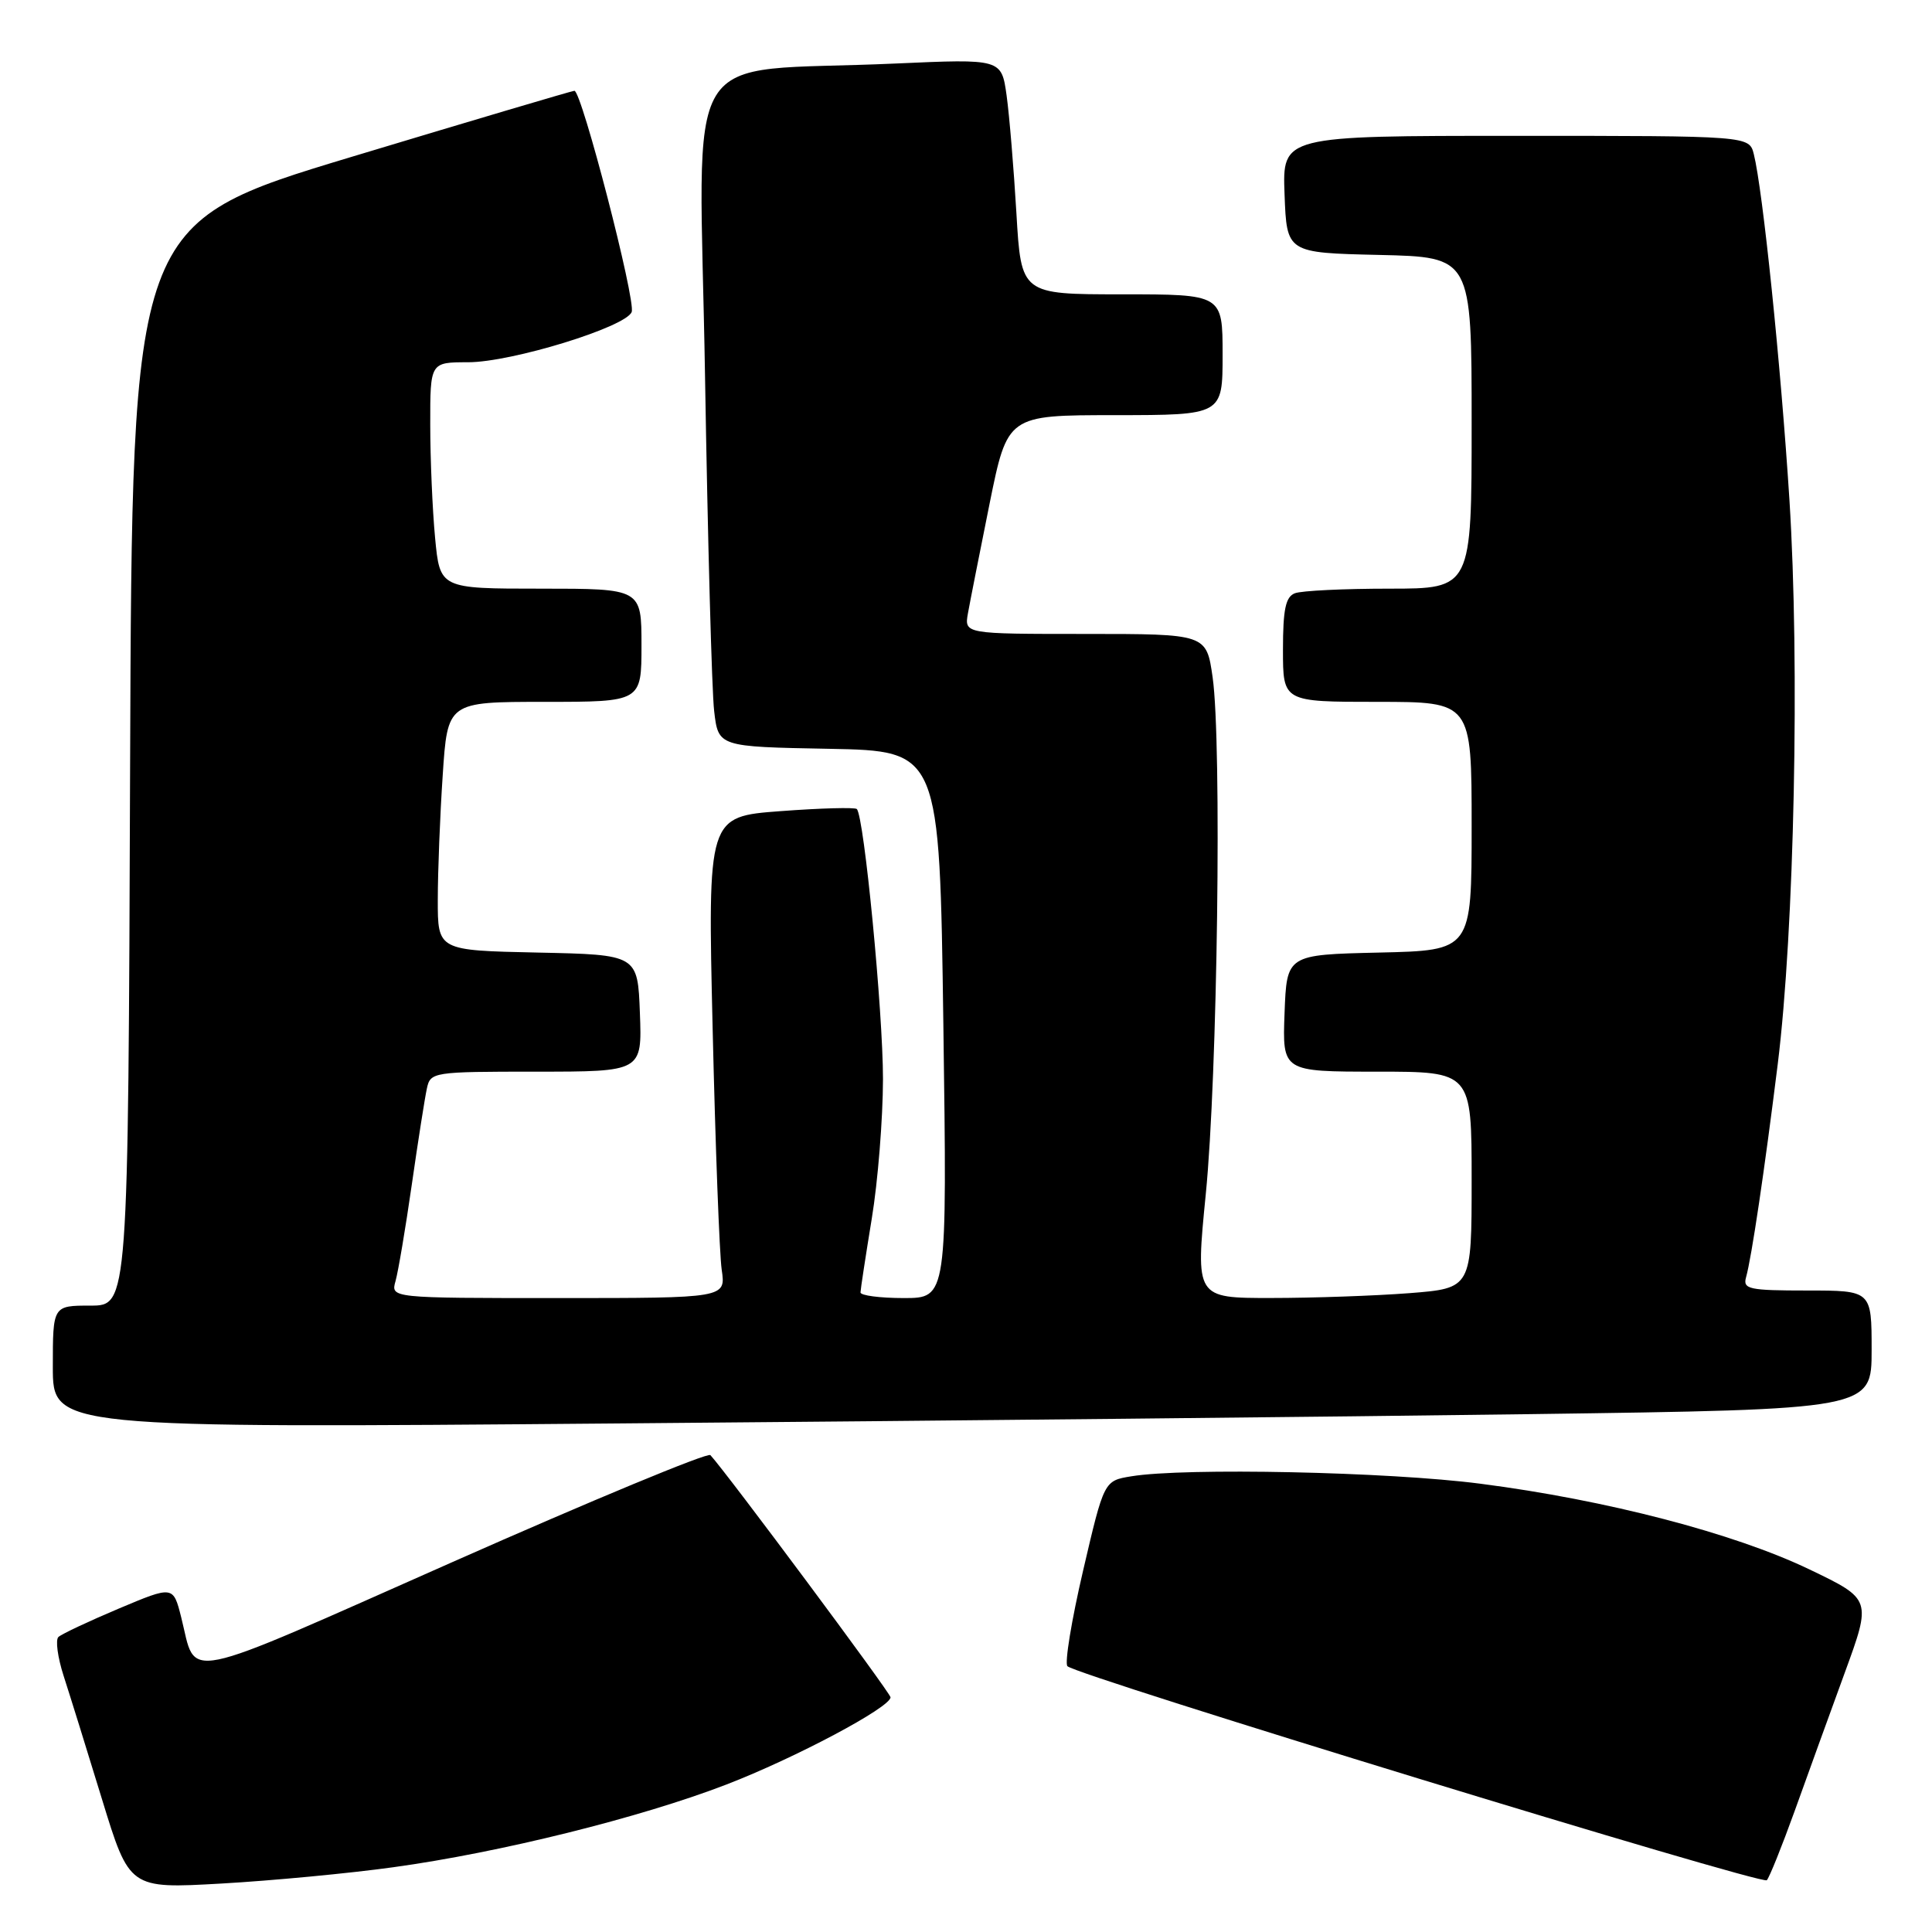 <?xml version="1.0" encoding="UTF-8" standalone="no"?>
<!DOCTYPE svg PUBLIC "-//W3C//DTD SVG 1.1//EN" "http://www.w3.org/Graphics/SVG/1.1/DTD/svg11.dtd" >
<svg xmlns="http://www.w3.org/2000/svg" xmlns:xlink="http://www.w3.org/1999/xlink" version="1.1" viewBox="0 0 256 256">
 <g >
 <path fill="currentColor"
d=" M 52.10 247.42 C 66.23 245.48 84.89 240.84 96.25 236.46 C 105.38 232.94 118.00 226.23 118.00 224.90 C 118.00 224.34 96.31 195.18 94.13 192.81 C 93.78 192.43 78.43 198.80 60.00 206.96 C 23.18 223.26 26.12 222.66 24.01 214.30 C 22.95 210.11 22.95 210.11 15.73 213.15 C 11.75 214.83 8.16 216.52 7.74 216.91 C 7.33 217.29 7.64 219.61 8.43 222.06 C 9.22 224.50 11.51 231.85 13.51 238.39 C 17.15 250.27 17.15 250.27 29.33 249.58 C 36.02 249.20 46.27 248.23 52.10 247.42 Z  M 237.79 240.00 C 239.47 235.32 242.45 227.09 244.42 221.70 C 248.00 211.91 248.00 211.91 239.75 207.95 C 229.77 203.16 212.85 198.75 196.16 196.60 C 184.01 195.02 156.94 194.45 149.89 195.62 C 146.29 196.21 146.29 196.21 143.51 208.14 C 141.98 214.70 141.05 220.39 141.44 220.78 C 142.68 222.03 233.47 249.81 234.11 249.14 C 234.45 248.79 236.10 244.68 237.79 240.00 Z  M 202.75 187.38 C 248.00 186.76 248.00 186.76 248.00 178.88 C 248.00 171.00 248.00 171.00 239.43 171.00 C 231.75 171.00 230.92 170.82 231.36 169.25 C 232.09 166.66 233.80 155.15 235.56 141.00 C 237.76 123.28 238.49 87.97 237.11 66.24 C 235.96 48.26 233.58 25.17 232.39 20.43 C 231.78 18.00 231.78 18.00 200.85 18.00 C 169.92 18.00 169.92 18.00 170.21 25.75 C 170.50 33.50 170.50 33.50 182.75 33.78 C 195.00 34.06 195.00 34.06 195.00 56.03 C 195.00 78.00 195.00 78.00 184.08 78.00 C 178.08 78.00 172.45 78.27 171.58 78.61 C 170.35 79.08 170.00 80.74 170.00 86.11 C 170.00 93.00 170.00 93.00 182.50 93.00 C 195.00 93.00 195.00 93.00 195.00 109.47 C 195.00 125.94 195.00 125.94 182.75 126.22 C 170.50 126.50 170.50 126.50 170.21 134.25 C 169.92 142.00 169.92 142.00 182.46 142.00 C 195.00 142.00 195.00 142.00 195.00 156.35 C 195.00 170.70 195.00 170.70 186.75 171.35 C 182.21 171.70 173.98 171.99 168.45 171.99 C 158.41 172.00 158.41 172.00 159.77 158.25 C 161.33 142.60 161.91 98.39 160.68 89.75 C 159.86 84.00 159.86 84.00 143.81 84.00 C 127.77 84.00 127.77 84.00 128.26 81.25 C 128.53 79.74 129.82 73.22 131.12 66.76 C 133.50 55.01 133.50 55.01 147.75 55.01 C 162.00 55.00 162.00 55.00 162.00 47.00 C 162.00 39.00 162.00 39.00 148.65 39.00 C 135.31 39.00 135.31 39.00 134.68 28.25 C 134.33 22.34 133.75 15.32 133.38 12.65 C 132.70 7.79 132.70 7.79 118.60 8.42 C 89.61 9.73 92.68 4.68 93.42 49.86 C 93.78 71.66 94.32 91.63 94.63 94.22 C 95.18 98.95 95.18 98.95 109.84 99.22 C 124.50 99.50 124.50 99.50 125.00 135.75 C 125.50 172.00 125.50 172.00 119.75 172.00 C 116.59 172.00 114.01 171.66 114.02 171.25 C 114.03 170.84 114.70 166.45 115.51 161.50 C 116.33 156.55 116.99 148.22 117.00 142.99 C 117.00 134.03 114.50 108.16 113.53 107.20 C 113.29 106.96 108.74 107.08 103.43 107.48 C 93.77 108.20 93.77 108.20 94.43 136.35 C 94.79 151.83 95.33 166.19 95.63 168.25 C 96.18 172.00 96.18 172.00 73.97 172.00 C 51.77 172.00 51.77 172.00 52.41 169.75 C 52.76 168.51 53.73 162.78 54.56 157.00 C 55.39 151.22 56.29 145.49 56.56 144.25 C 57.03 142.05 57.33 142.00 71.06 142.00 C 85.08 142.00 85.08 142.00 84.79 134.25 C 84.50 126.50 84.50 126.50 71.25 126.22 C 58.00 125.94 58.00 125.94 58.01 119.22 C 58.01 115.52 58.30 108.11 58.66 102.75 C 59.30 93.00 59.30 93.00 72.15 93.00 C 85.00 93.00 85.00 93.00 85.00 85.50 C 85.00 78.00 85.00 78.00 71.64 78.00 C 58.29 78.00 58.29 78.00 57.65 71.25 C 57.30 67.54 57.01 60.79 57.01 56.25 C 57.00 48.00 57.00 48.00 62.03 48.00 C 67.78 48.00 82.93 43.34 83.70 41.34 C 84.28 39.84 77.06 11.98 76.11 12.03 C 75.77 12.05 62.45 16.00 46.50 20.81 C 17.50 29.57 17.50 29.57 17.24 101.28 C 16.99 173.00 16.99 173.00 11.99 173.00 C 7.00 173.00 7.00 173.00 7.00 181.12 C 7.00 189.24 7.00 189.24 82.25 188.61 C 123.64 188.27 177.86 187.72 202.75 187.38 Z "/>
</g>
</svg>